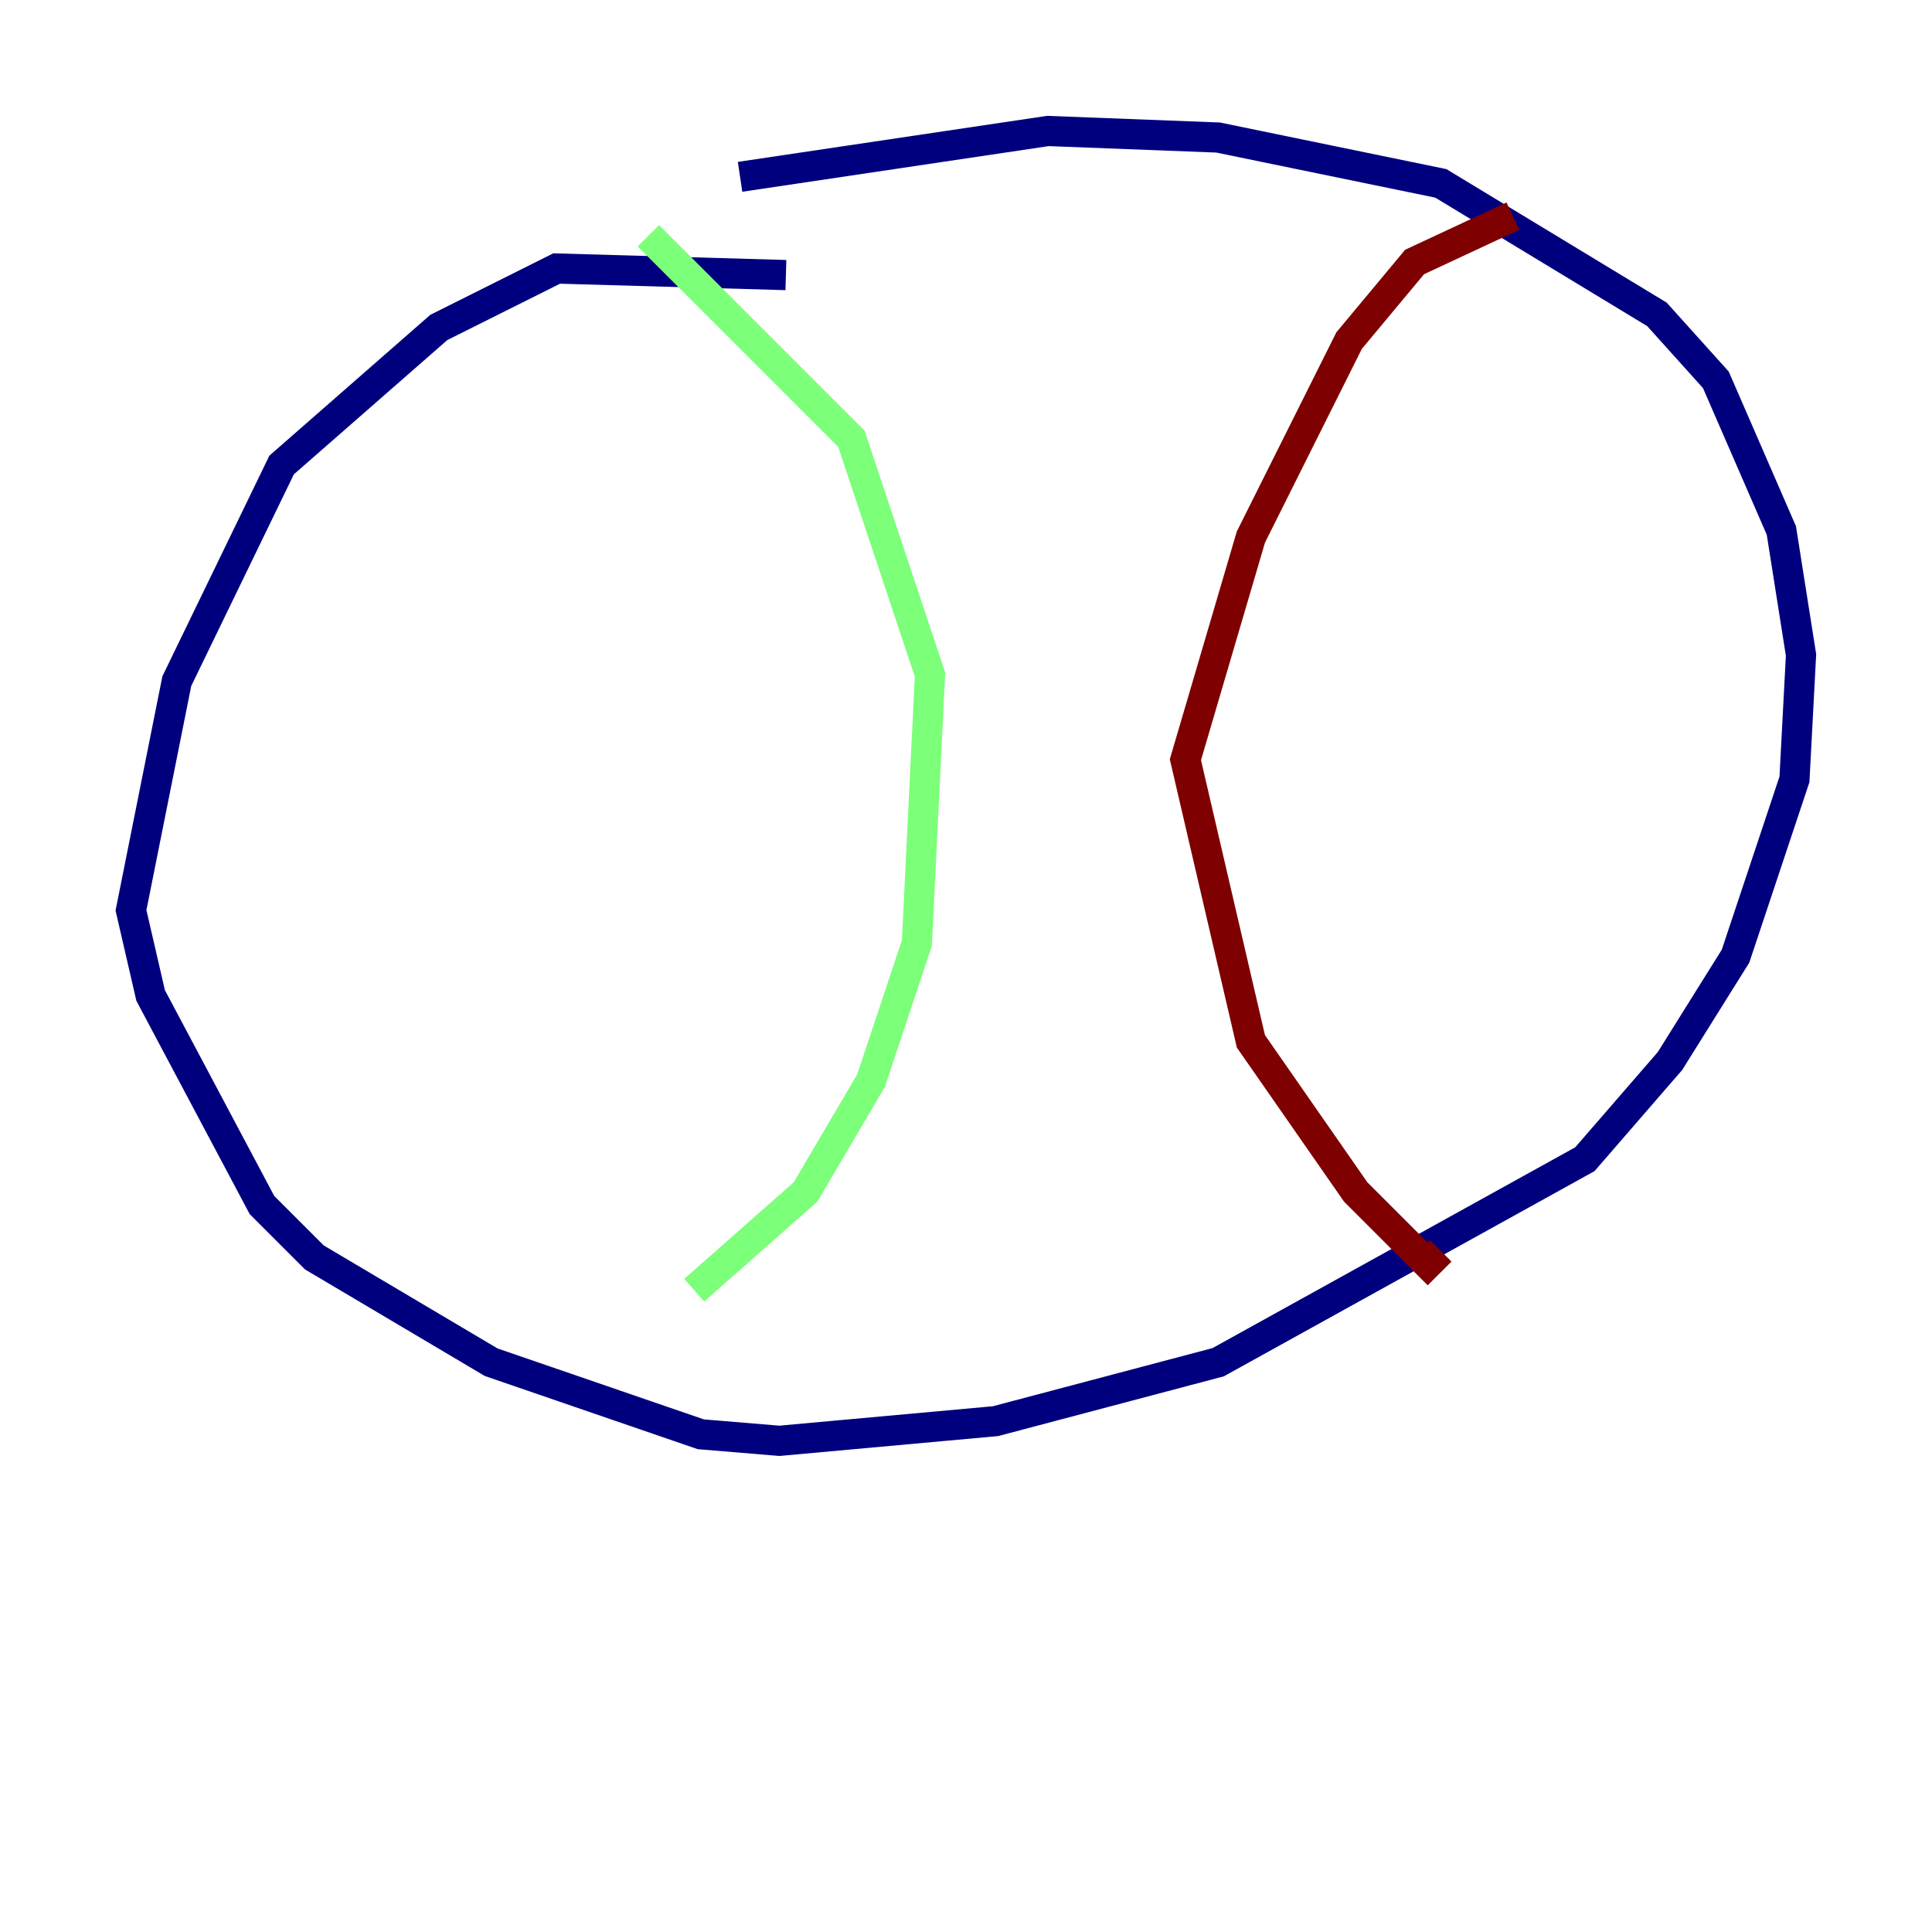 <?xml version="1.0" encoding="utf-8" ?>
<svg baseProfile="tiny" height="128" version="1.2" viewBox="0,0,128,128" width="128" xmlns="http://www.w3.org/2000/svg" xmlns:ev="http://www.w3.org/2001/xml-events" xmlns:xlink="http://www.w3.org/1999/xlink"><defs /><polyline fill="none" points="52.068,18.224 36.881,17.79 29.071,21.695 18.658,30.807 11.715,45.125 8.678,60.312 9.98,65.953 17.356,79.837 20.827,83.308 32.542,90.251 46.427,95.024 51.634,95.458 65.953,94.156 80.705,90.251 105.003,76.8 110.644,70.291 114.983,63.349 118.888,51.634 119.322,43.39 118.02,35.146 113.681,25.166 109.776,20.827 95.458,12.149 80.705,9.112 69.424,8.678 49.031,11.715" stroke="#00007f" stroke-width="2" /><polyline fill="none" points="42.956,15.62 56.407,29.071 61.614,44.691 60.746,62.481 57.709,71.593 53.37,78.969 45.993,85.478" stroke="#7cff79" stroke-width="2" /><polyline fill="none" points="100.231,14.319 93.722,17.356 89.383,22.563 82.875,35.58 78.536,50.332 82.875,68.99 89.817,78.969 94.59,83.742 95.458,82.875" stroke="#7f0000" stroke-width="2" /></svg>